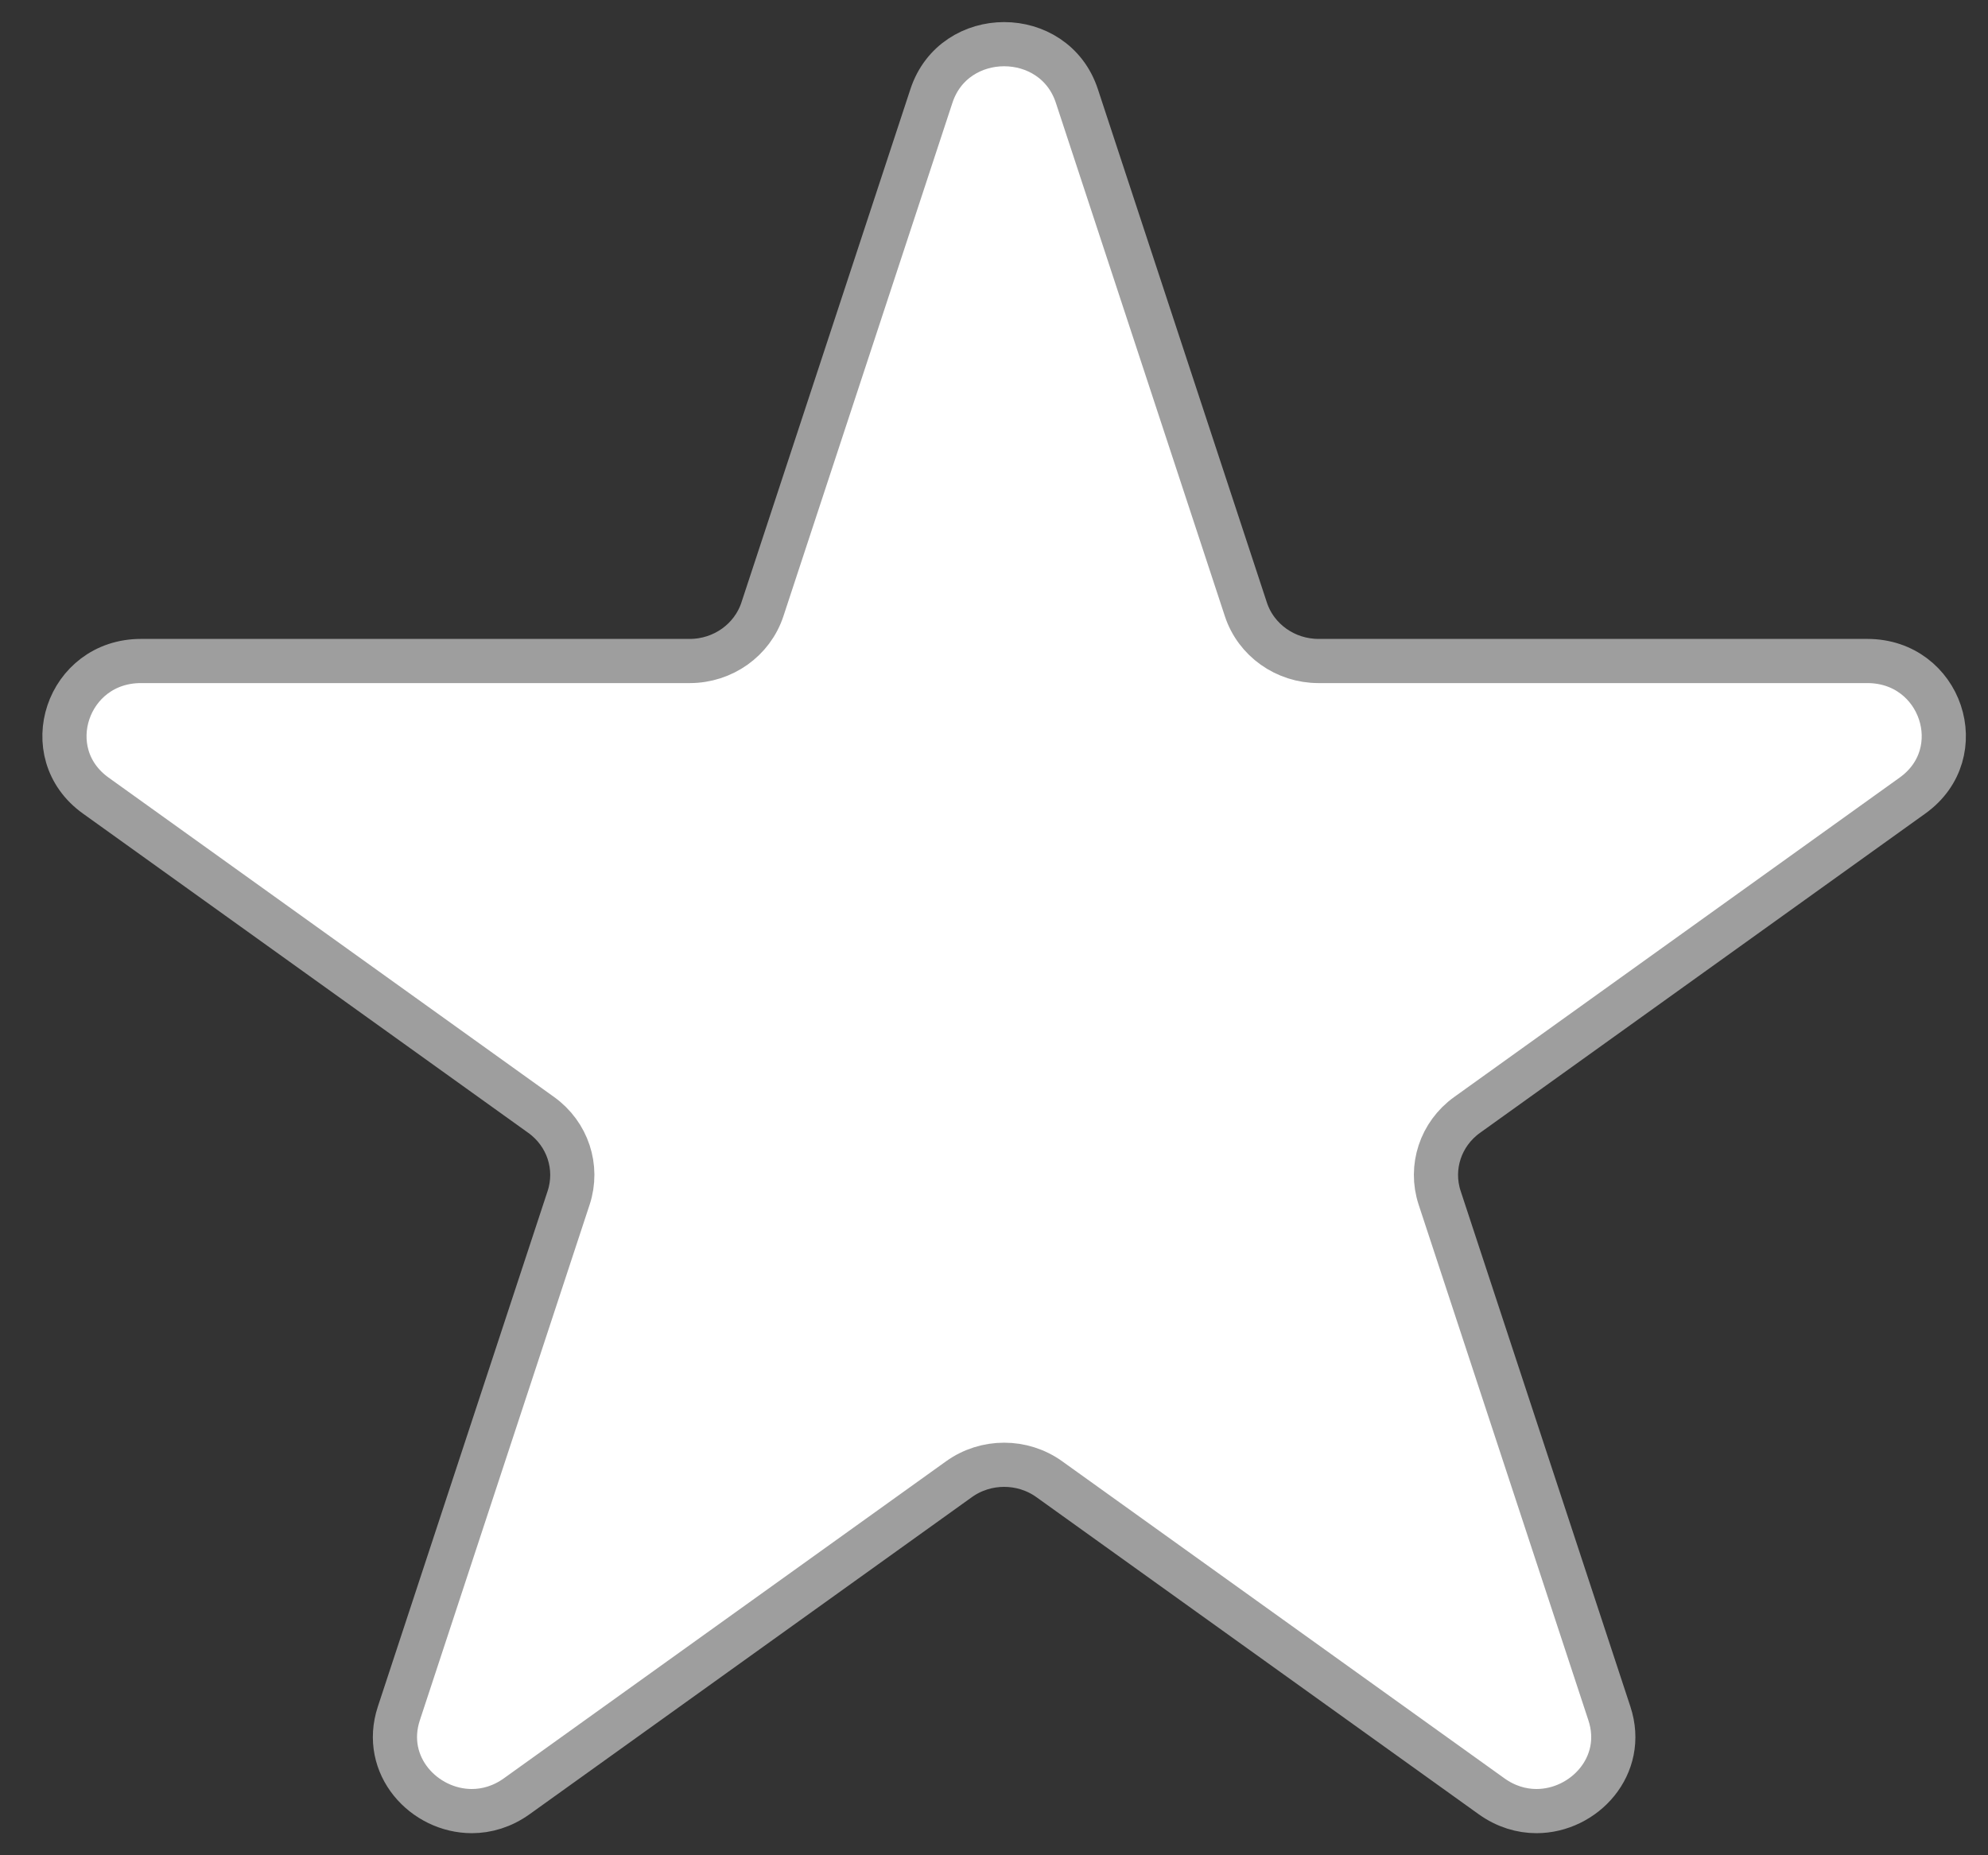 <svg width="45" height="42" viewBox="0 0 45 42" fill="none" xmlns="http://www.w3.org/2000/svg">
<rect x="0" y="0" width="45" height="42" fill="#333333" stroke="none"/>
<path fill-rule="evenodd" clip-rule="evenodd" d="M22.73 1C22.035 1 21.341 1.391 21.084 2.171L17.258 13.794C17.029 14.491 16.363 14.964 15.613 14.964H3.19C1.521 14.964 0.822 17.046 2.167 18.01L12.25 25.24C12.849 25.669 13.099 26.424 12.872 27.115L9.028 38.79C8.639 39.972 9.602 41 10.68 41C11.02 41 11.372 40.897 11.696 40.665L21.707 33.487C22.011 33.269 22.37 33.16 22.73 33.16C23.089 33.16 23.448 33.269 23.752 33.487L33.763 40.665C34.087 40.897 34.439 41 34.779 41C35.857 41 36.82 39.972 36.43 38.79L32.587 27.115C32.36 26.424 32.61 25.669 33.209 25.24L43.291 18.01C44.637 17.046 43.938 14.964 42.269 14.964H29.846C29.095 14.964 28.43 14.491 28.201 13.794L24.375 2.171C24.118 1.391 23.424 1 22.73 1Z" fill="white" stroke="#9E9E9E"/>
</svg>

